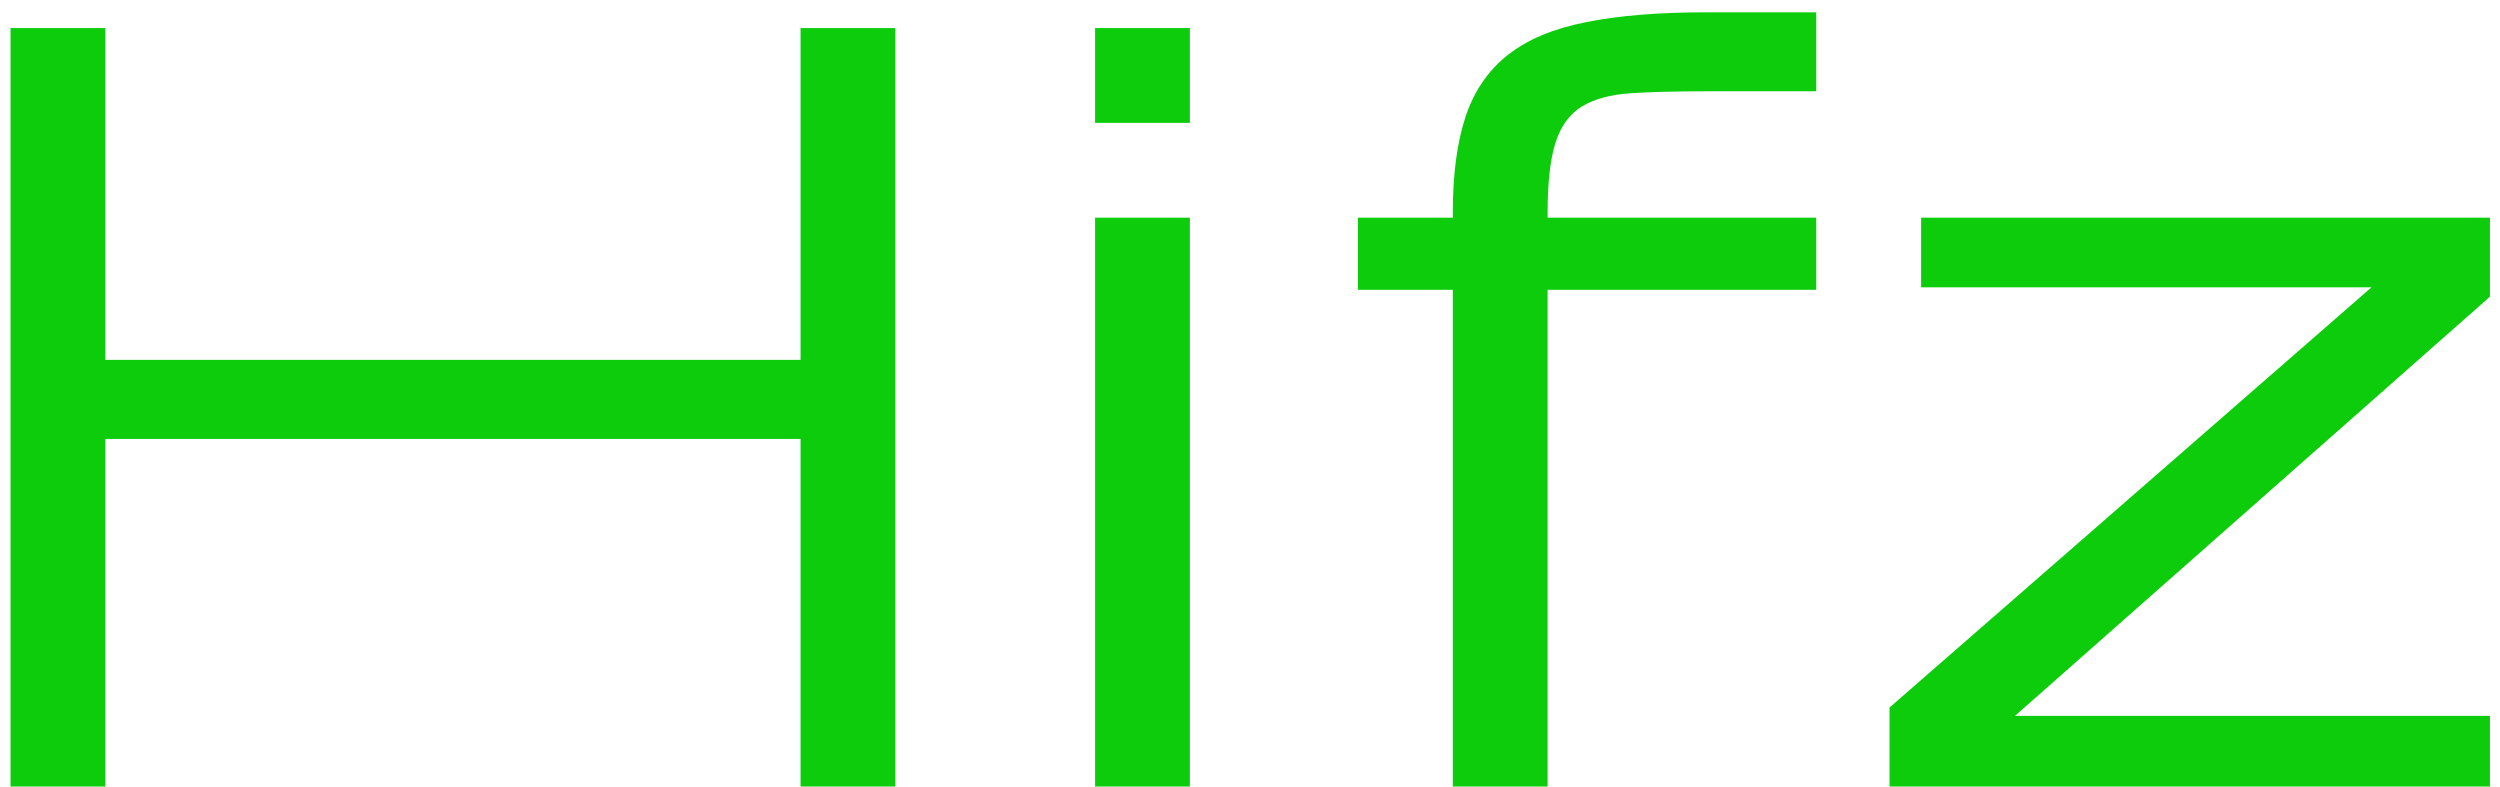 <svg width="89" height="28" viewBox="0 0 89 28" fill="none" xmlns="http://www.w3.org/2000/svg">
<path d="M28.5 1H31.875V28H28.5V15.625H3.75V28H0.375V1H3.75V12.812H28.5V1ZM38.985 7.75H42.36V28H38.985V7.75ZM42.36 4.375H38.985V1H42.36V4.375ZM55.095 10.316V28H51.72V10.316H48.345V7.75H51.72V7.574C51.72 6.203 51.872 5.061 52.177 4.146C52.482 3.232 52.986 2.5 53.689 1.949C54.392 1.398 55.318 1.012 56.466 0.789C57.626 0.555 59.05 0.438 60.738 0.438H64.657V3.25H60.72C59.654 3.25 58.763 3.273 58.048 3.32C57.333 3.367 56.753 3.525 56.308 3.795C55.874 4.064 55.564 4.492 55.376 5.078C55.189 5.664 55.095 6.496 55.095 7.574V7.75H64.657V10.316H55.095ZM68.392 7.75H88.642V10.562L71.732 25.486H88.642V28H67.267V25.188L84.424 10.229H68.392V7.75Z" fill="#0CCC0C"/>
</svg>
